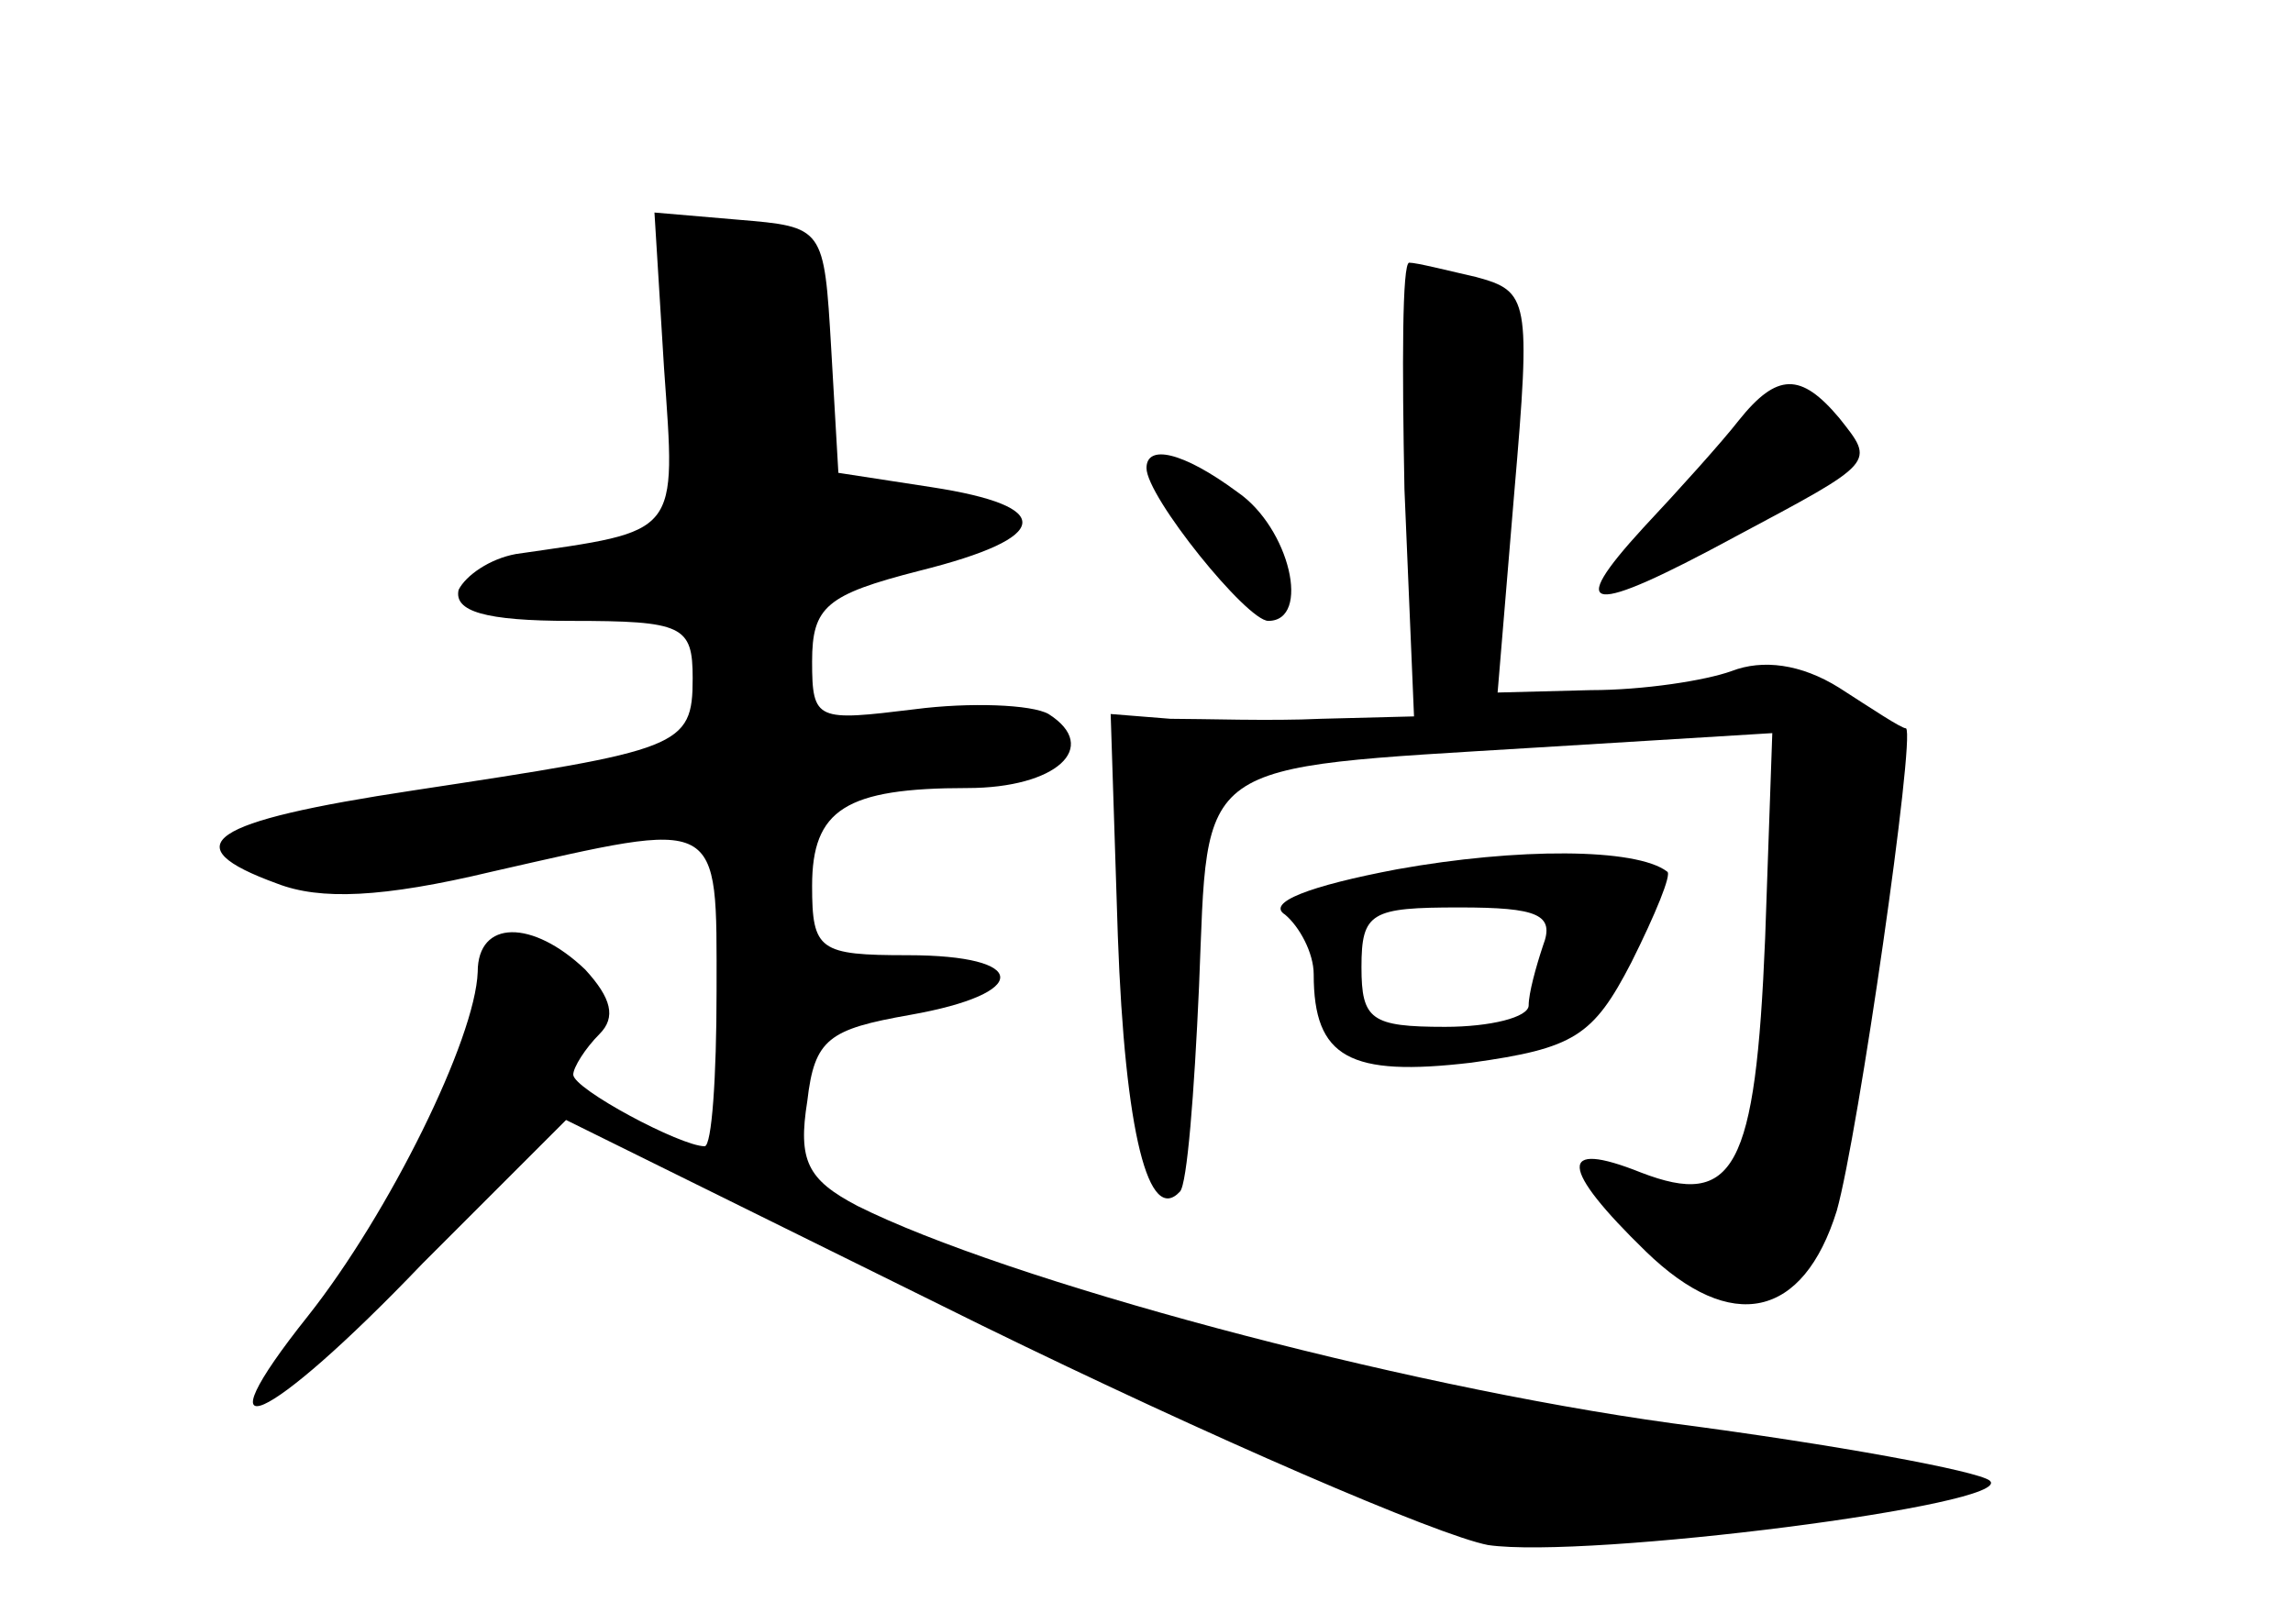 <?xml version="1.0" standalone="no"?>
<!DOCTYPE svg PUBLIC "-//W3C//DTD SVG 20010904//EN"
 "http://www.w3.org/TR/2001/REC-SVG-20010904/DTD/svg10.dtd">
<svg version="1.0" xmlns="http://www.w3.org/2000/svg"
 width="96pt" height="68pt" viewBox="0 0 96 68"
 preserveAspectRatio="xMidYMid meet">
<g transform="translate(0,68) scale(0.1,-0.1)"
fill="#000000" stroke="none">
<path d="M278 526 c5 -71 7 -68 -62 -78 -11 -2 -21 -9 -24 -15 -2 -9 11 -13
47 -13 47 0 51 -2 51 -24 0 -29 -5 -30 -117 -47 -86 -13 -101 -23 -57 -39 18
-7 44 -6 90 5 97 22 94 24 94 -50 0 -36 -2 -65 -5 -65 -10 0 -55 24 -55 30 0
3 5 11 11 17 7 7 5 15 -6 27 -22 21 -45 21 -45 -1 -1 -28 -37 -101 -71 -144
-47 -59 -18 -47 48 22 l60 60 174 -86 c96 -47 191 -88 212 -92 41 -6 222 17
210 27 -5 4 -64 15 -133 24 -116 16 -279 60 -341 91 -21 11 -25 19 -21 44 3
26 9 30 43 36 51 9 50 25 -1 25 -37 0 -40 2 -40 29 0 32 14 41 65 41 37 0 56
17 34 31 -7 4 -33 5 -56 2 -41 -5 -43 -5 -43 20 0 23 6 28 45 38 56 14 57 27
5 35 l-39 6 -3 52 c-3 51 -3 51 -39 54 l-35 3 4 -65z"/>
<path d="M588 475 l4 -95 -39 -1 c-21 -1 -49 0 -63 0 l-25 2 3 -93 c3 -83 13
-121 26 -107 3 3 6 41 8 86 4 96 -4 91 142 100 l98 6 -3 -86 c-4 -97 -13 -113
-52 -98 -35 14 -34 2 2 -33 36 -35 66 -28 80 17 9 32 33 199 29 202 -2 0 -14
8 -28 17 -16 10 -32 12 -45 7 -11 -4 -37 -8 -59 -8 l-39 -1 7 84 c7 81 6 84
-16 90 -13 3 -25 6 -28 6 -3 0 -3 -43 -2 -95z"/>
<path d="M728 504 c-7 -9 -25 -29 -40 -45 -33 -36 -23 -37 38 -4 60 32 59 31
44 50 -16 19 -26 19 -42 -1z"/>
<path d="M480 484 c0 -12 42 -64 51 -64 18 0 9 39 -13 54 -23 17 -38 20 -38
10z"/>
<path d="M585 316 c-37 -7 -55 -14 -47 -19 6 -5 12 -16 12 -25 0 -35 15 -43
66 -37 43 6 51 11 67 42 10 20 17 37 15 38 -13 10 -63 10 -113 1z m61 -32 c-3
-9 -6 -20 -6 -25 0 -5 -16 -9 -35 -9 -31 0 -35 3 -35 25 0 23 4 25 41 25 33 0
40 -3 35 -16z"/>
</g>
</svg>
